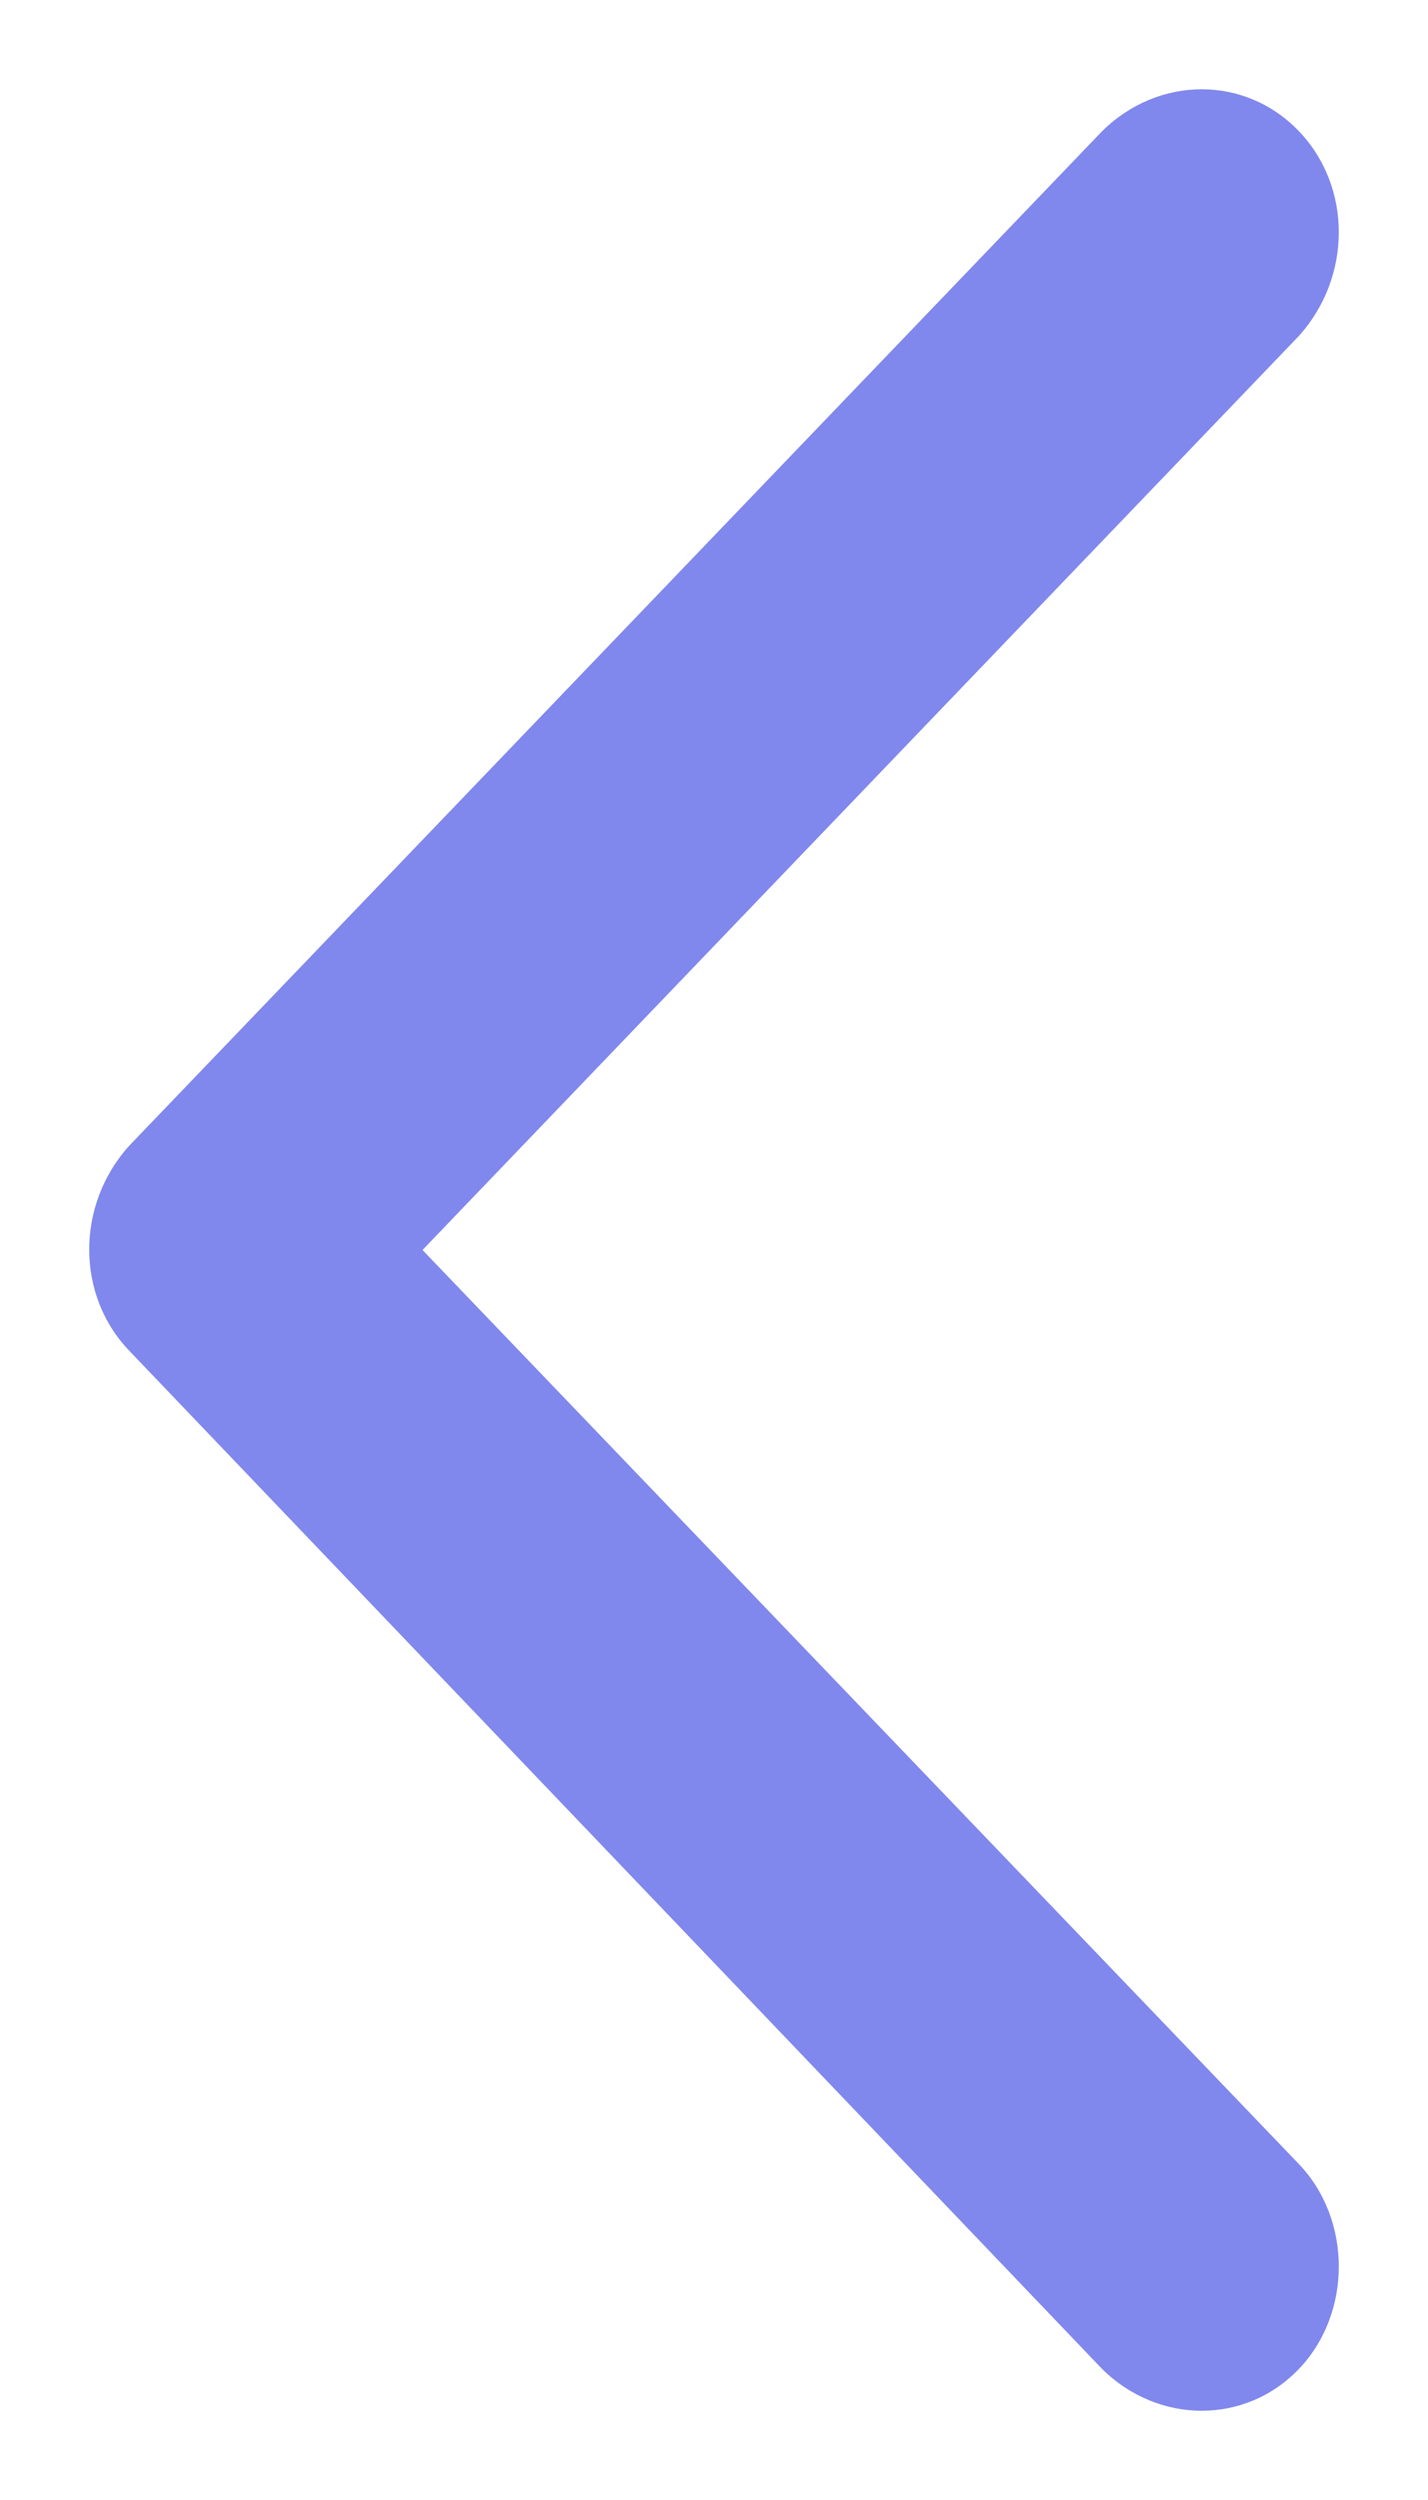 <svg width="8" height="14" viewBox="0 0 8 14" fill="none" xmlns="http://www.w3.org/2000/svg">
<path fill-rule="evenodd" clip-rule="evenodd" d="M0.724 7.564L6.175 13.267C6.492 13.578 6.977 13.578 7.276 13.267C7.575 12.955 7.575 12.43 7.276 12.118L2.367 7L7.276 1.882C7.575 1.551 7.575 1.045 7.276 0.734C6.977 0.422 6.492 0.422 6.175 0.734L0.724 6.416C0.425 6.747 0.425 7.253 0.724 7.564Z" fill="#8087ED"/>
</svg>
